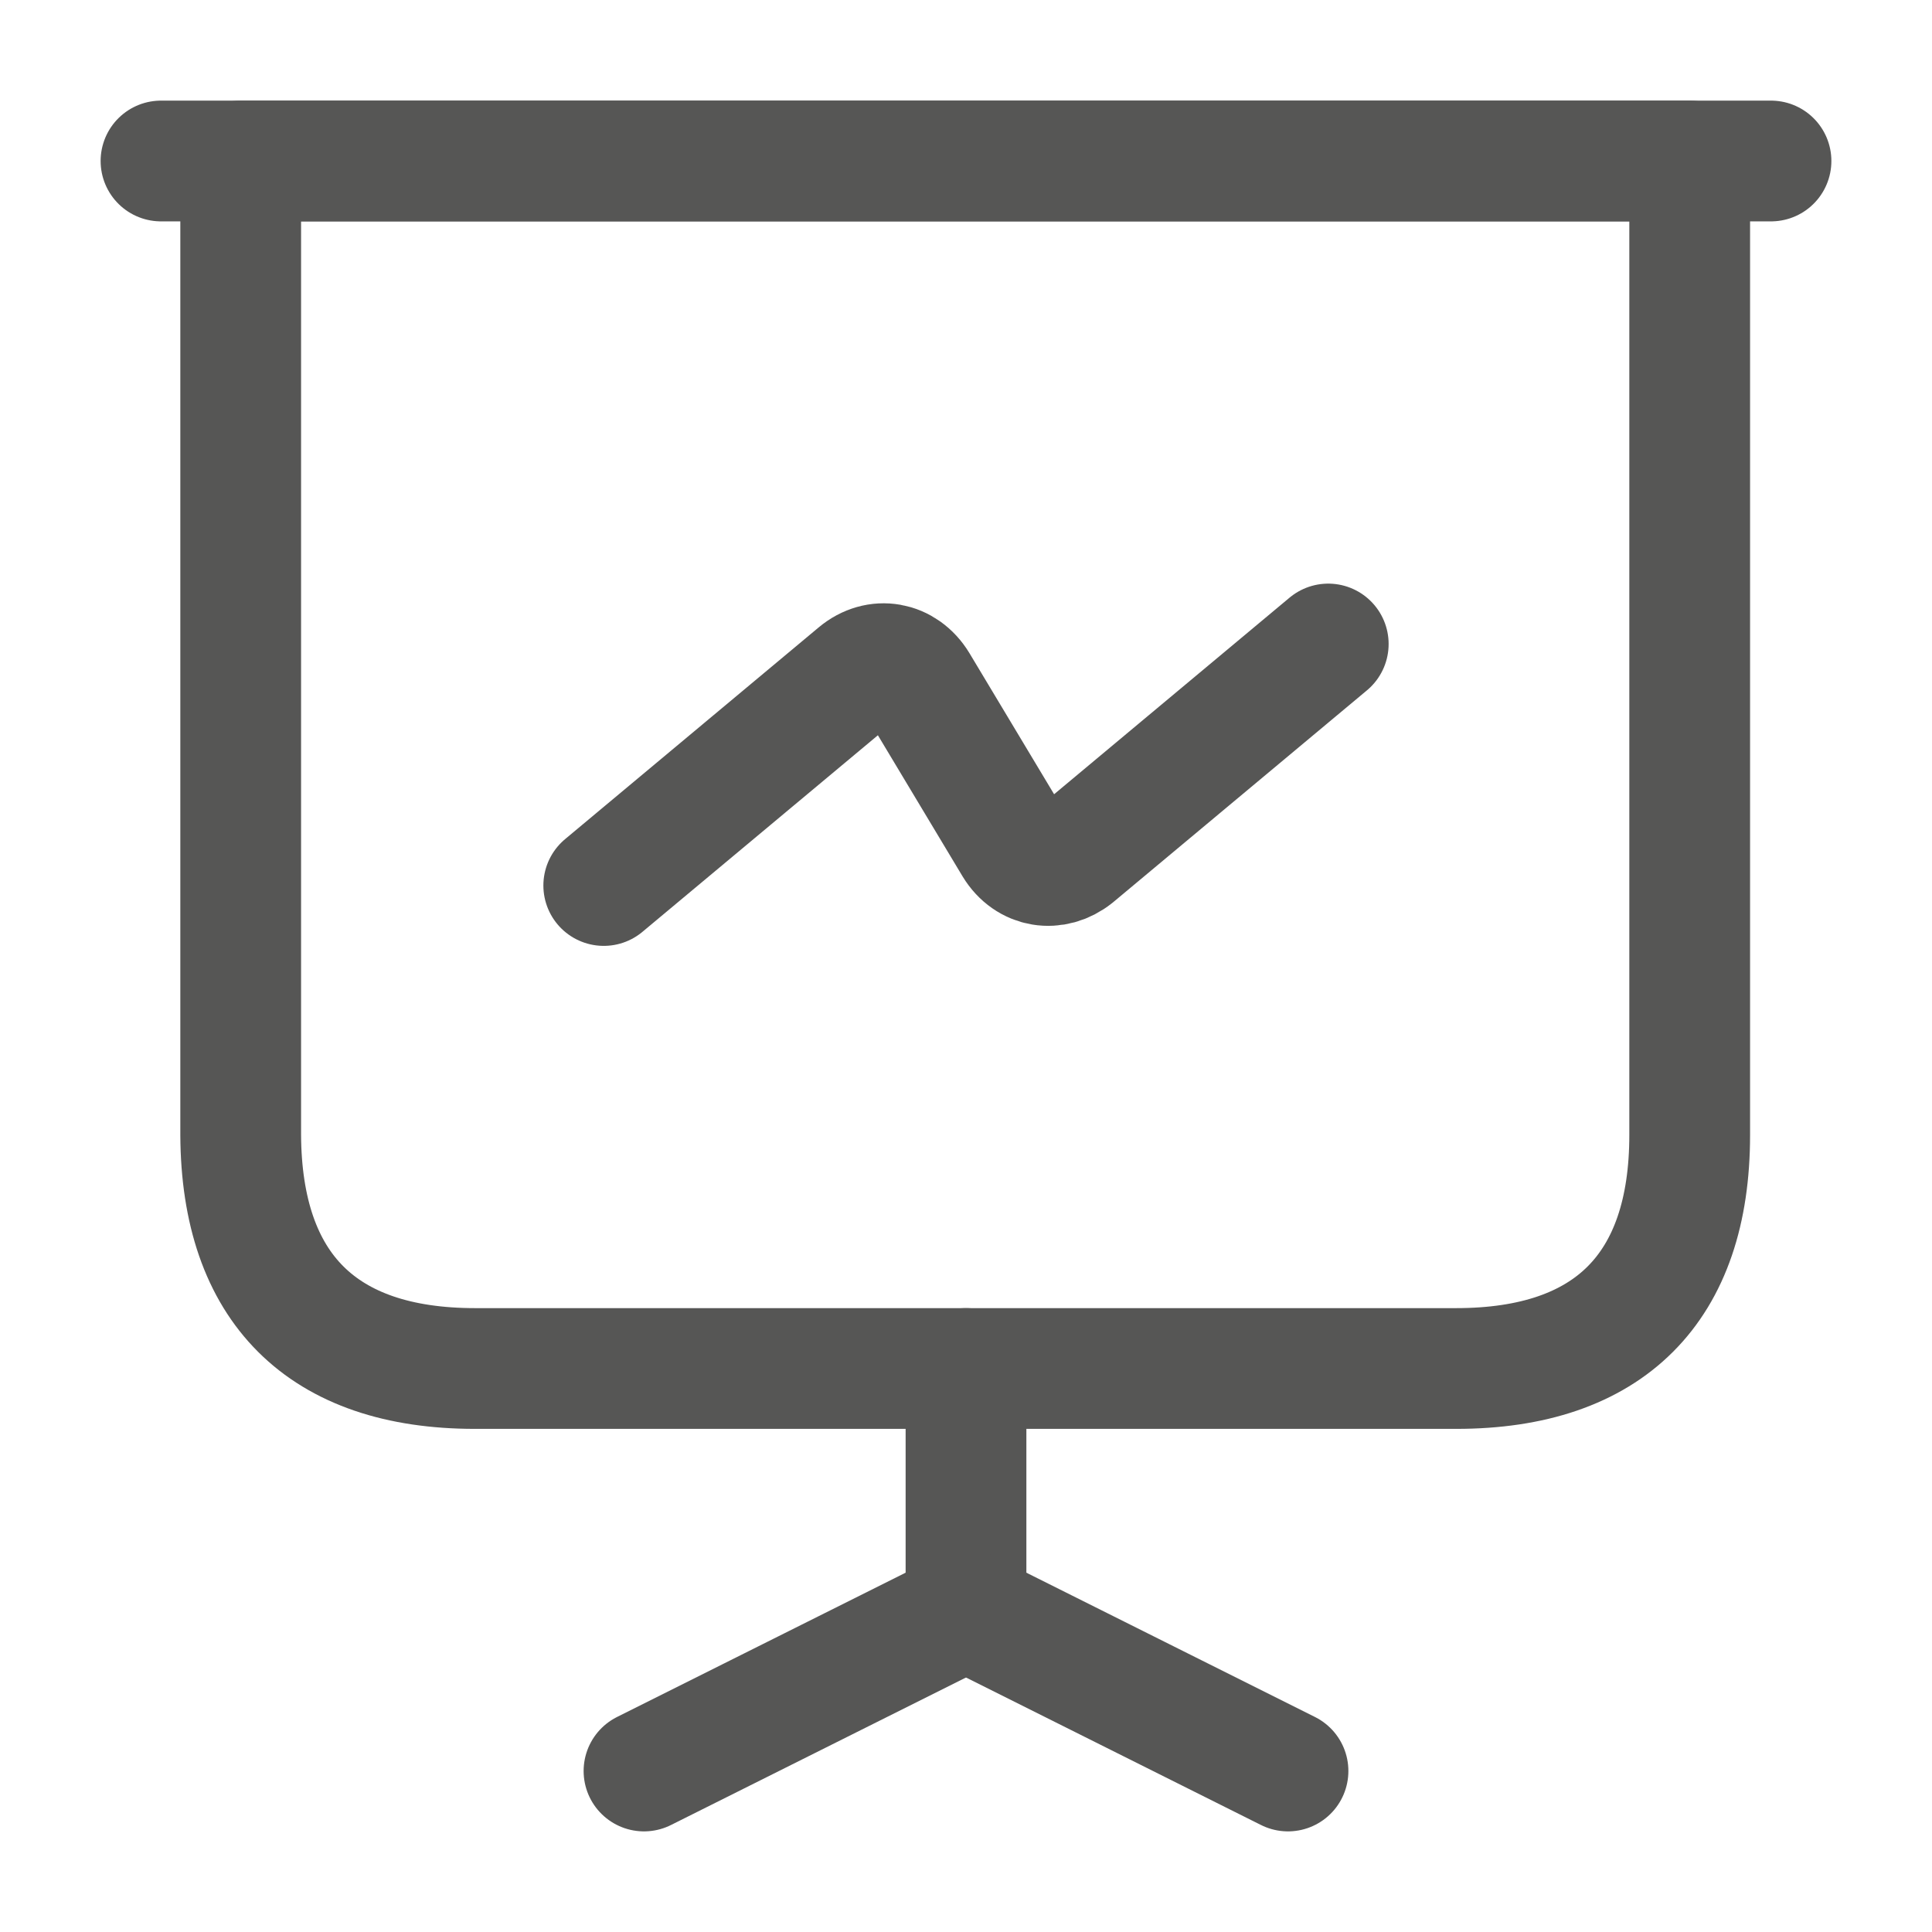 <svg width="24" height="24" viewBox="0 0 24 24" fill="none" xmlns="http://www.w3.org/2000/svg">
<path d="M5.9 17H18.09C19.99 17 20.99 16 20.99 14.1V2H2.99V14.1C3 16 4 17 5.9 17Z" stroke="#565655" stroke-width="1.5" stroke-miterlimit="10" stroke-linecap="round" stroke-linejoin="round"/>
<path d="M2 2H22" stroke="#565655" stroke-width="1.5" stroke-miterlimit="10" stroke-linecap="round" stroke-linejoin="round"/>
<path d="M8 22L12 20V17" stroke="#565655" stroke-width="1.5" stroke-miterlimit="10" stroke-linecap="round" stroke-linejoin="round"/>
<path d="M16 22L12 20" stroke="#565655" stroke-width="1.5" stroke-miterlimit="10" stroke-linecap="round" stroke-linejoin="round"/>
<path d="M7.5 11L10.65 8.37C10.9 8.16 11.23 8.22 11.4 8.5L12.6 10.5C12.77 10.78 13.1 10.83 13.35 10.63L16.5 8" stroke="#565655" stroke-width="1.5" stroke-miterlimit="10" stroke-linecap="round" stroke-linejoin="round"/>
</svg>
